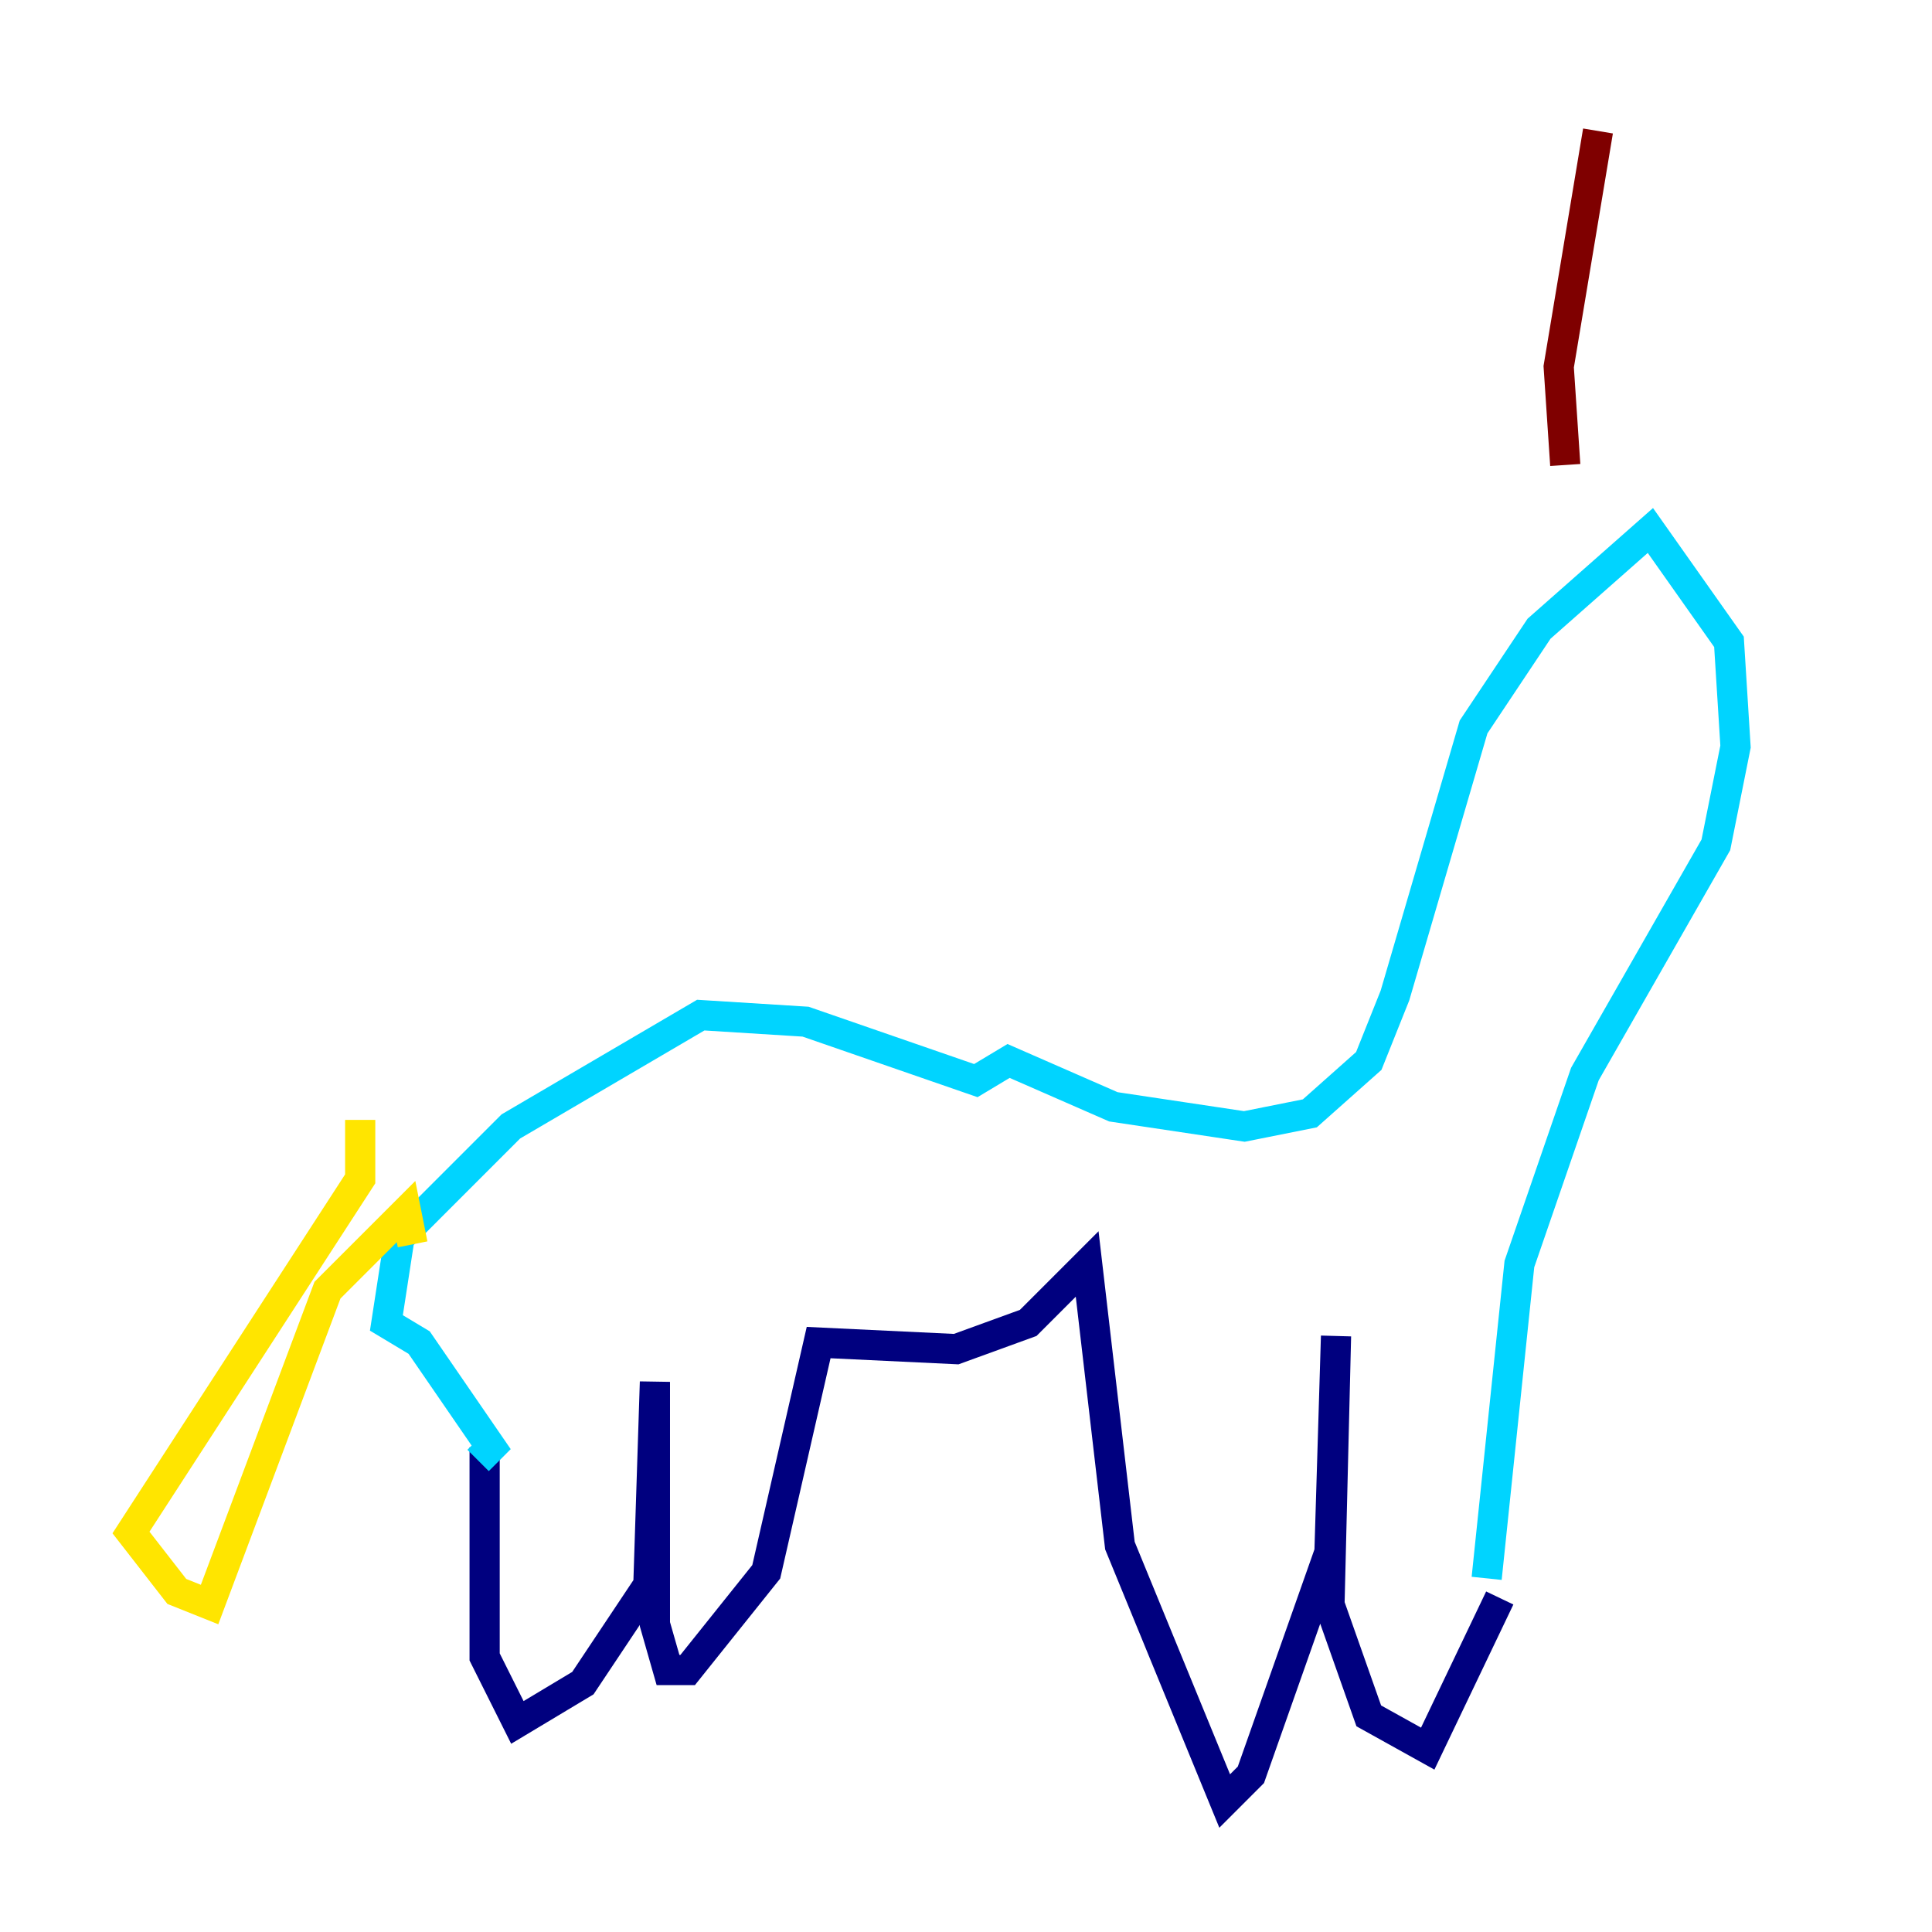 <?xml version="1.0" encoding="utf-8" ?>
<svg baseProfile="tiny" height="128" version="1.2" viewBox="0,0,128,128" width="128" xmlns="http://www.w3.org/2000/svg" xmlns:ev="http://www.w3.org/2001/xml-events" xmlns:xlink="http://www.w3.org/1999/xlink"><defs /><polyline fill="none" points="32.108,95.891 32.108,109.776 34.278,114.115 38.617,111.512 42.956,105.003 43.39,91.552 43.39,107.607 44.258,110.644 45.559,110.644 50.766,104.136 54.237,88.949 63.349,89.383 68.122,87.647 72.027,83.742 74.197,102.4 81.139,119.322 82.875,117.586 88.081,102.834 88.515,88.515 88.081,106.305 90.685,113.681 94.59,115.851 99.363,105.871" stroke="#00007f" stroke-width="2" /><polyline fill="none" points="98.495,104.57 100.664,83.742 105.003,71.159 113.681,55.973 114.983,49.464 114.549,42.522 109.342,35.146 101.966,41.654 97.627,48.163 92.42,65.953 90.685,70.291 86.78,73.763 82.441,74.63 73.763,73.329 66.82,70.291 64.651,71.593 53.37,67.688 46.427,67.254 33.844,74.63 26.468,82.007 25.6,87.647 27.77,88.949 32.542,95.891 31.675,96.759" stroke="#00d4ff" stroke-width="2" /><polyline fill="none" points="23.864,74.197 23.864,78.102 8.678,101.532 11.715,105.437 13.885,106.305 21.695,85.478 26.902,80.271 27.336,82.441" stroke="#ffe500" stroke-width="2" /><polyline fill="none" points="103.702,30.807 103.268,24.298 105.871,8.678" stroke="#7f0000" stroke-width="2" /></svg>